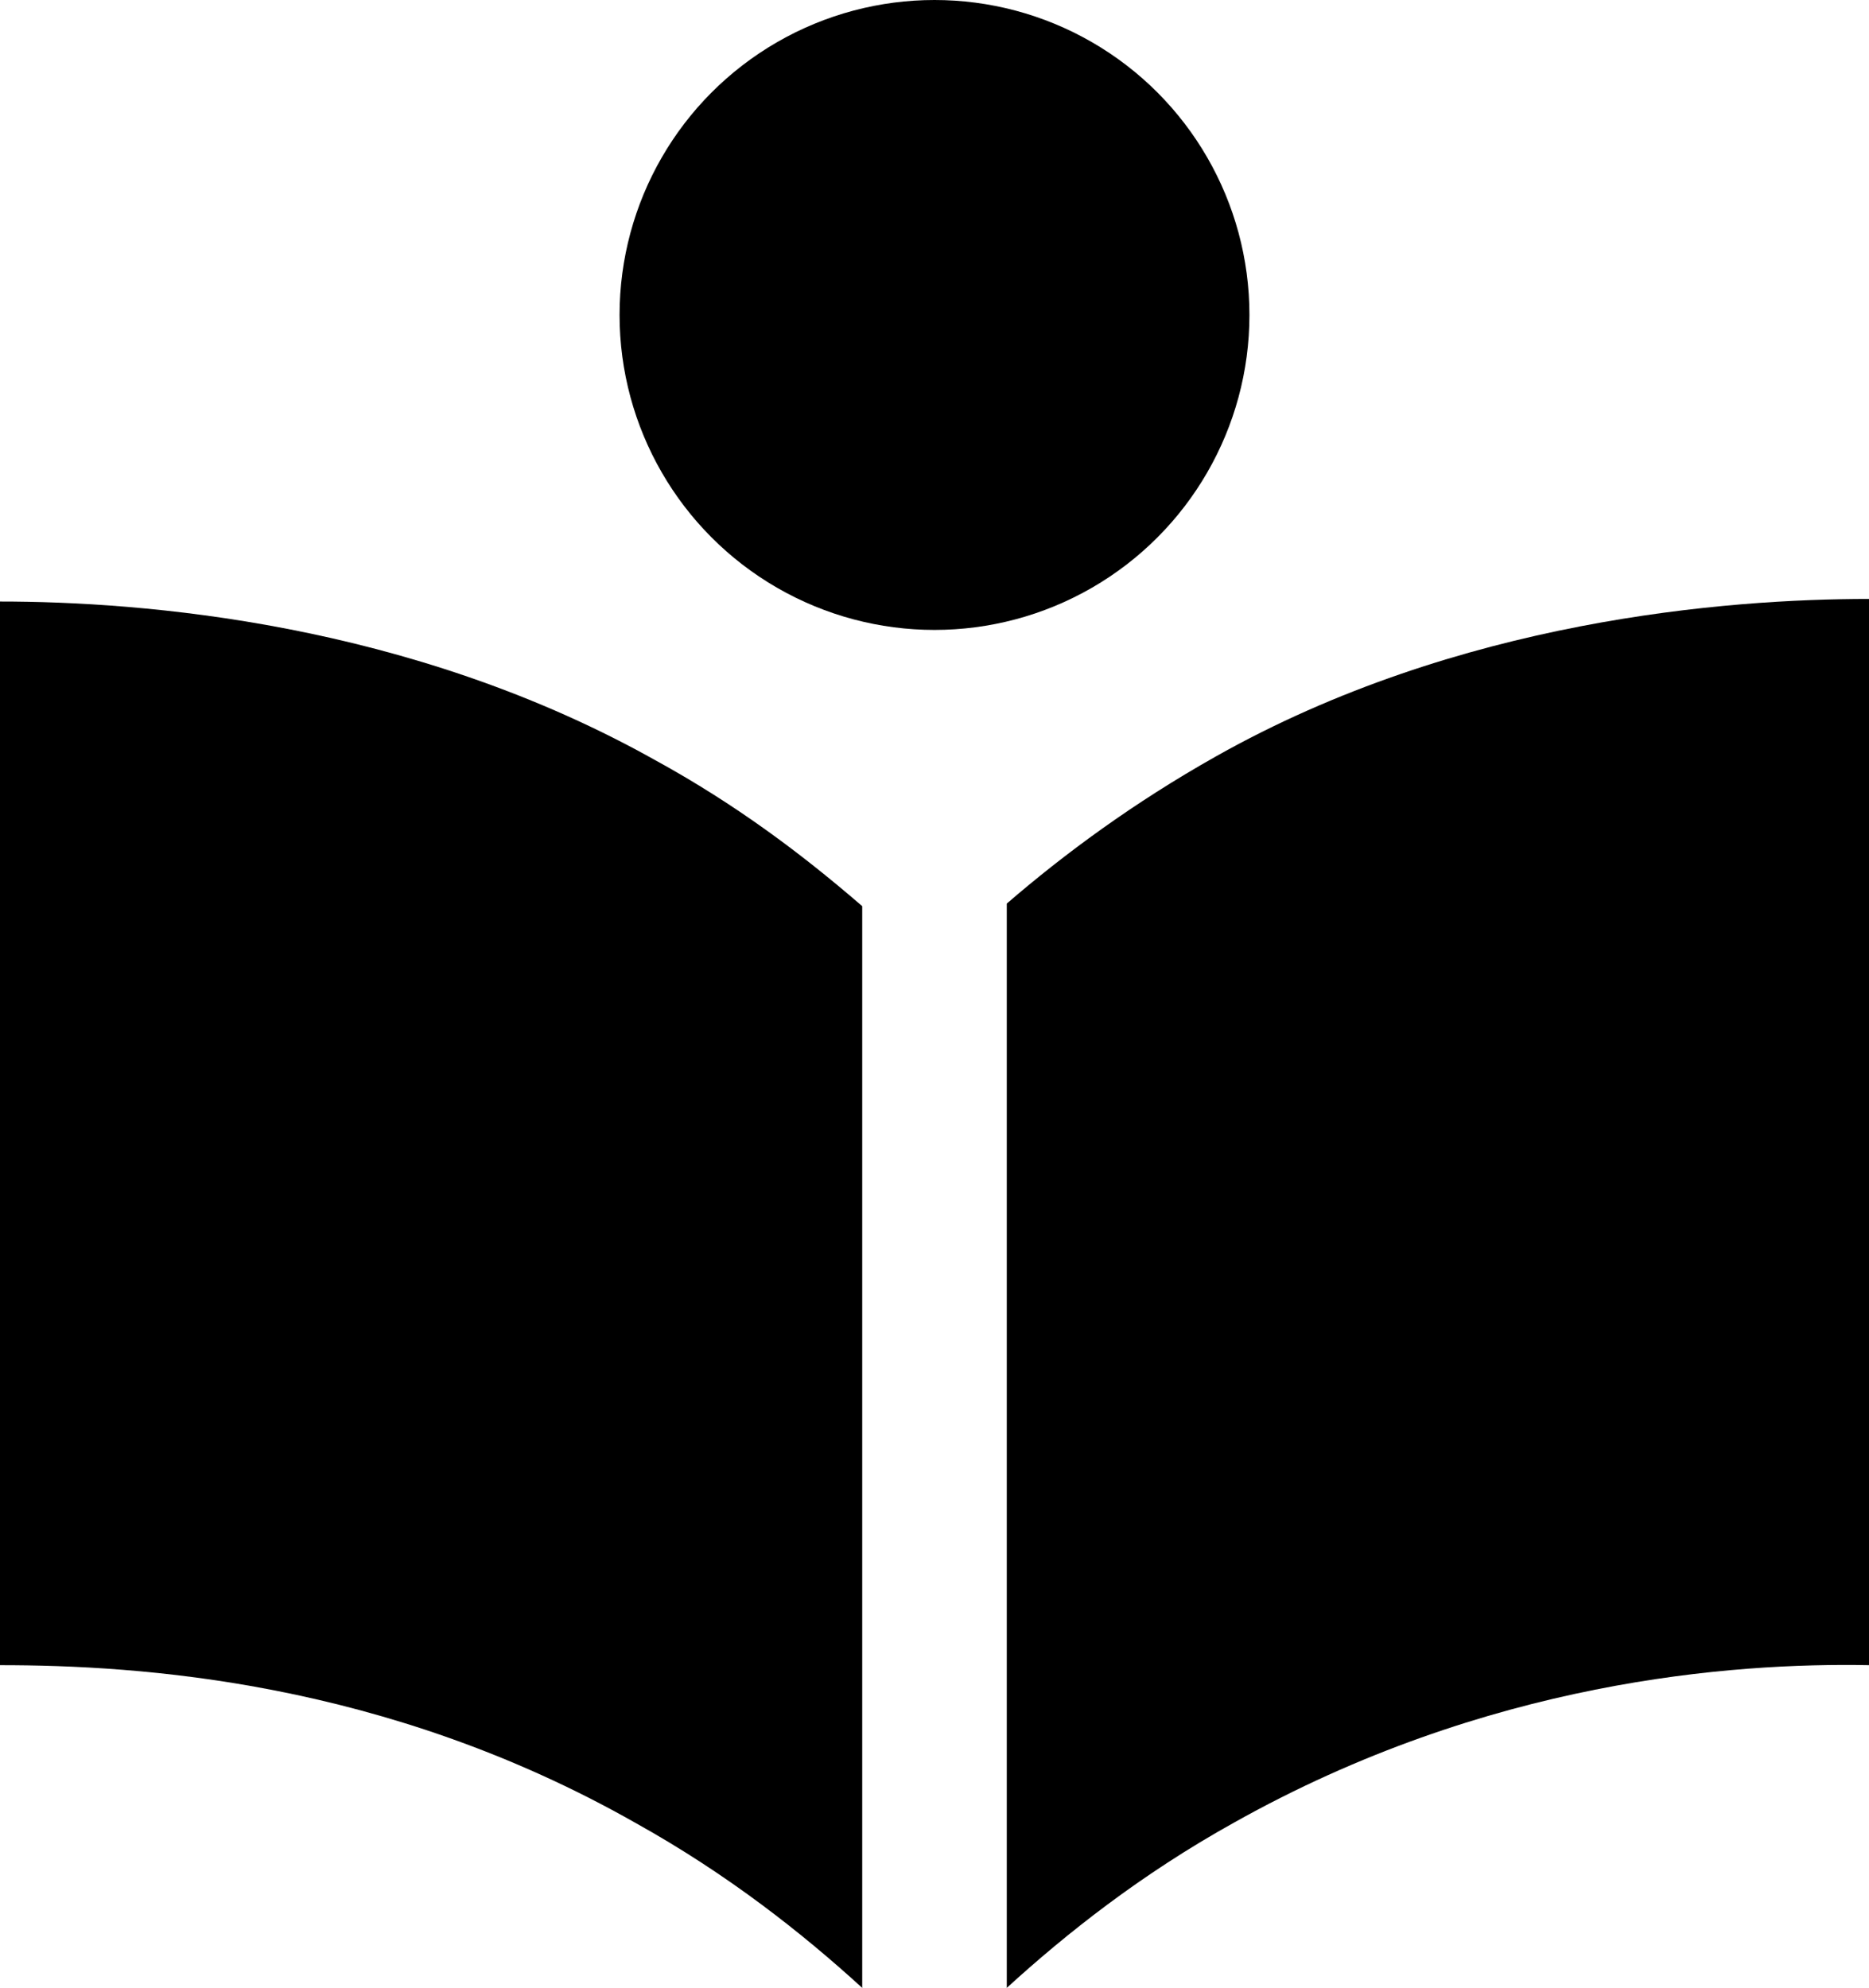 <?xml version="1.0" encoding="UTF-8"?>
<svg id="Ebene_2" data-name="Ebene 2" xmlns="http://www.w3.org/2000/svg" viewBox="0 0 7.24 7.7">
  <g id="Layer_1" data-name="Layer 1">
    <g>
      <circle cx="3.62" cy="1.22" r="1.22"/>
      <path d="M0,2.32v4.13c.54,0,1.49.06,2.46.61.36.2.65.43.88.64V3.51c-.22-.19-.48-.39-.81-.57-.95-.53-1.98-.61-2.53-.61Z"/>
      <path d="M3.9,3.51v4.19c.23-.21.52-.44.88-.64.98-.55,1.93-.62,2.46-.61V2.32c-.55,0-1.59.08-2.53.61-.32.18-.59.38-.81.57Z"/>
    </g>
  </g>
</svg>
